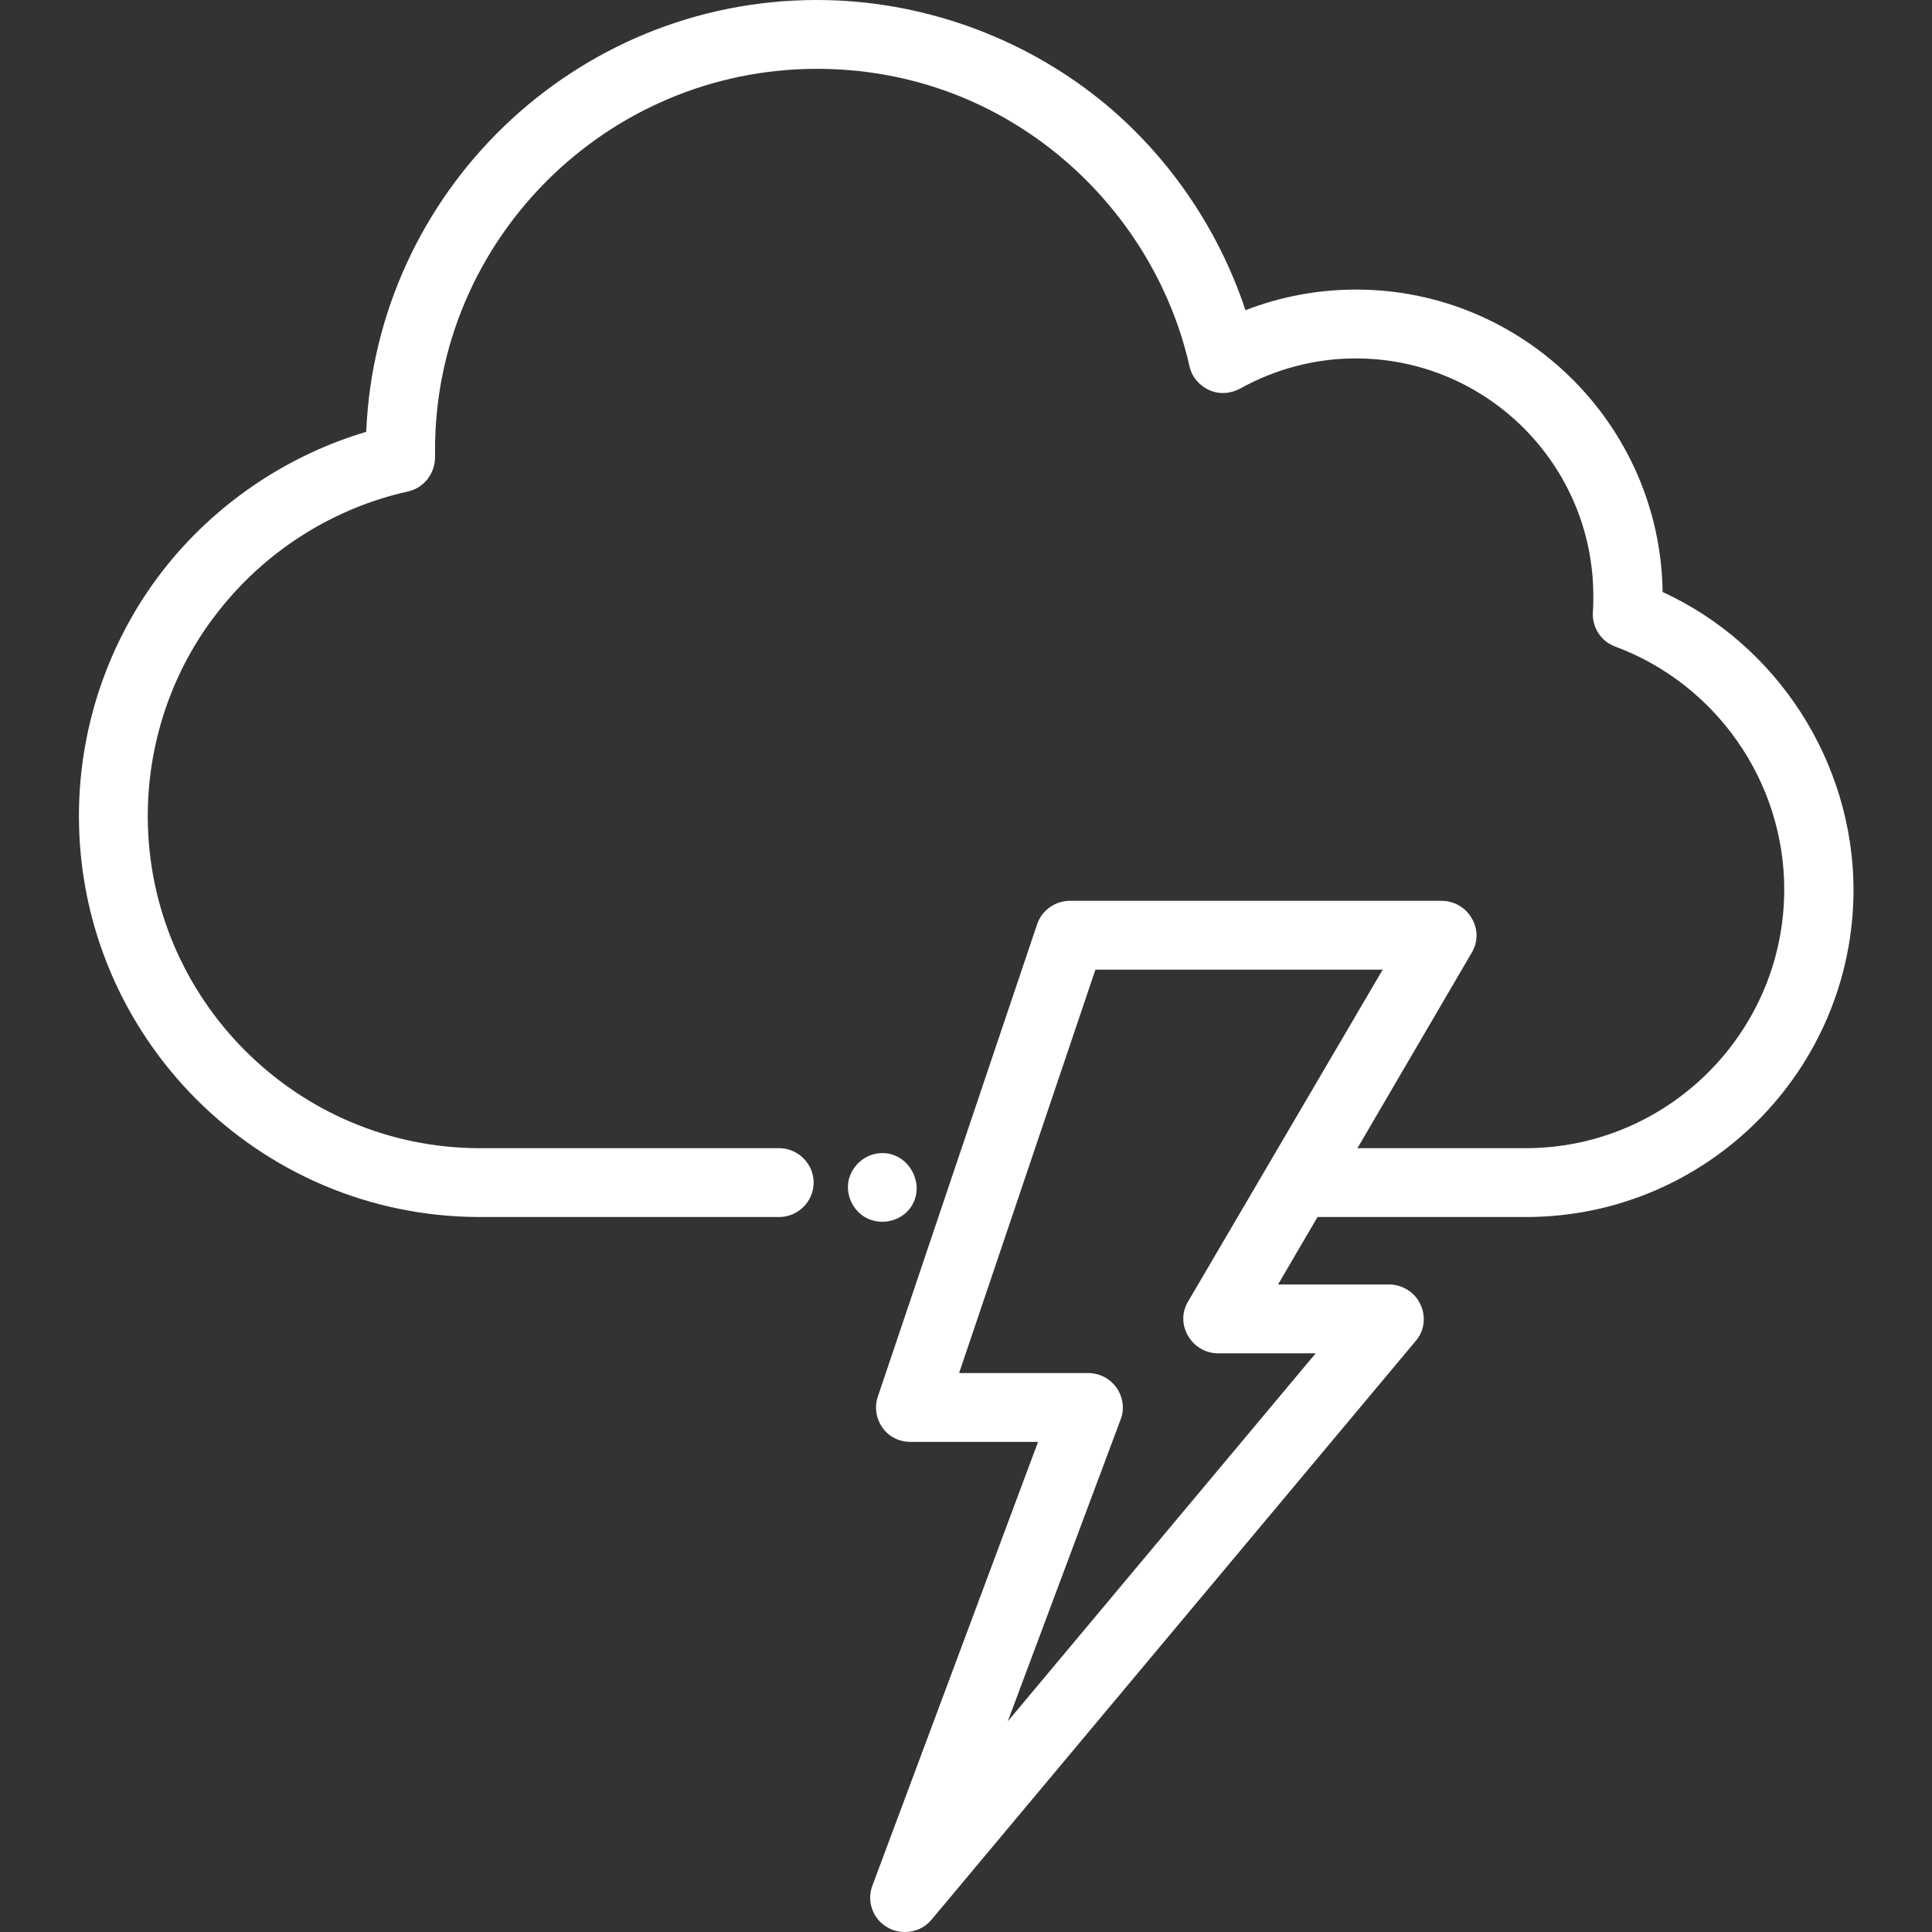 <?xml version="1.0" encoding="utf-8"?>
<!-- Generator: Adobe Illustrator 19.2.0, SVG Export Plug-In . SVG Version: 6.00 Build 0)  -->
<svg version="1.1" id="Layer_1" xmlns="http://www.w3.org/2000/svg" xmlns:xlink="http://www.w3.org/1999/xlink" x="0px" y="0px"
	 viewBox="0 0 421 421" style="enable-background:new 0 0 421 421;" xml:space="preserve">
<rect x="0" y="0" width="421" height="421" fill="#333333" stroke="none"/>
<style type="text/css">
	.st0{fill:#FFFFFF;}
</style>
<g>
	<g>
		<g>
			<path class="st0" d="M362.3,129c-0.5-36.4-30.3-65.9-66.8-65.9c-8.2,0-16.4,1.5-24.1,4.5c-5.9-17.8-16.9-33.9-31.6-45.8
				C222.4,7.8,200.4,0,178,0c-52.8,0-96,41.8-98.2,94.1c-16.8,5-31.9,15-43.1,28.7c-12.6,15.5-19.5,35-19.5,55
				c0,48.2,39.2,87.4,87.4,87.4h65.2c4.1,0,7.5-3.4,7.5-7.5s-3.4-7.5-7.5-7.5h-65.2c-39.9,0-72.4-32.5-72.4-72.4
				c0-16.6,5.7-32.8,16.2-45.6c10.3-12.7,24.7-21.6,40.5-25.1c3.5-0.8,5.9-3.9,5.9-7.5c0-0.5,0-0.9,0-1.4C94.7,52.4,132.1,15,178,15
				c19.3,0,37.4,6.4,52.3,18.5c14.5,11.8,24.8,28.2,28.9,46.3c0.5,2.3,2.1,4.2,4.3,5.2c2.2,1,4.6,0.8,6.7-0.3
				c7.7-4.3,16.4-6.6,25.2-6.6c28.6,0,51.8,23.2,51.8,51.8c0,1,0,2.2-0.1,3.5c-0.2,3.3,1.8,6.4,4.9,7.5c22,8.2,36.8,29.4,36.8,52.9
				c0,31.1-25.3,56.4-56.4,56.4h-36.6l24.9-42.6c1.4-2.3,1.4-5.2,0-7.5c-1.3-2.3-3.8-3.8-6.5-3.8h-81.1c-3.2,0-6.1,2.1-7.1,5.1
				l-34.7,102.9c-0.8,2.3-0.4,4.8,1,6.8c1.4,2,3.7,3.1,6.1,3.1h27.8l-36.1,96.7c-1.3,3.4,0.1,7.3,3.3,9.1c1.2,0.7,2.5,1,3.8,1
				c2.2,0,4.3-0.9,5.8-2.7l105.5-126.1c1.9-2.2,2.3-5.3,1-8c-1.2-2.6-3.9-4.3-6.8-4.3h-24.2l8.6-14.7h45.4c39.4,0,71.4-32,71.4-71.4
				C403.8,166,387.3,140.5,362.3,129z M258.9,283.6c-1.4,2.3-1.4,5.2,0,7.5c1.3,2.3,3.8,3.8,6.5,3.8h21.3l-67.1,80.2l24.6-65.8
				c0.9-2.3,0.5-4.9-0.9-6.9c-1.4-2-3.7-3.2-6.2-3.2h-28.1l29.7-87.9h62.6L258.9,283.6z"/>
			<path class="st0" d="M197.6,264.1c4.9-4.9,0.8-13.4-6-12.8c-3.3,0.3-6,2.8-6.7,6c-0.6,3.1,0.9,6.4,3.7,8
				C191.5,266.9,195.2,266.4,197.6,264.1z"/>
			<path class="st0" d="M197.6,264.1C196.2,265.5,198,263.7,197.6,264.1L197.6,264.1z"/>
		</g>
	</g>
</g>
</svg>
